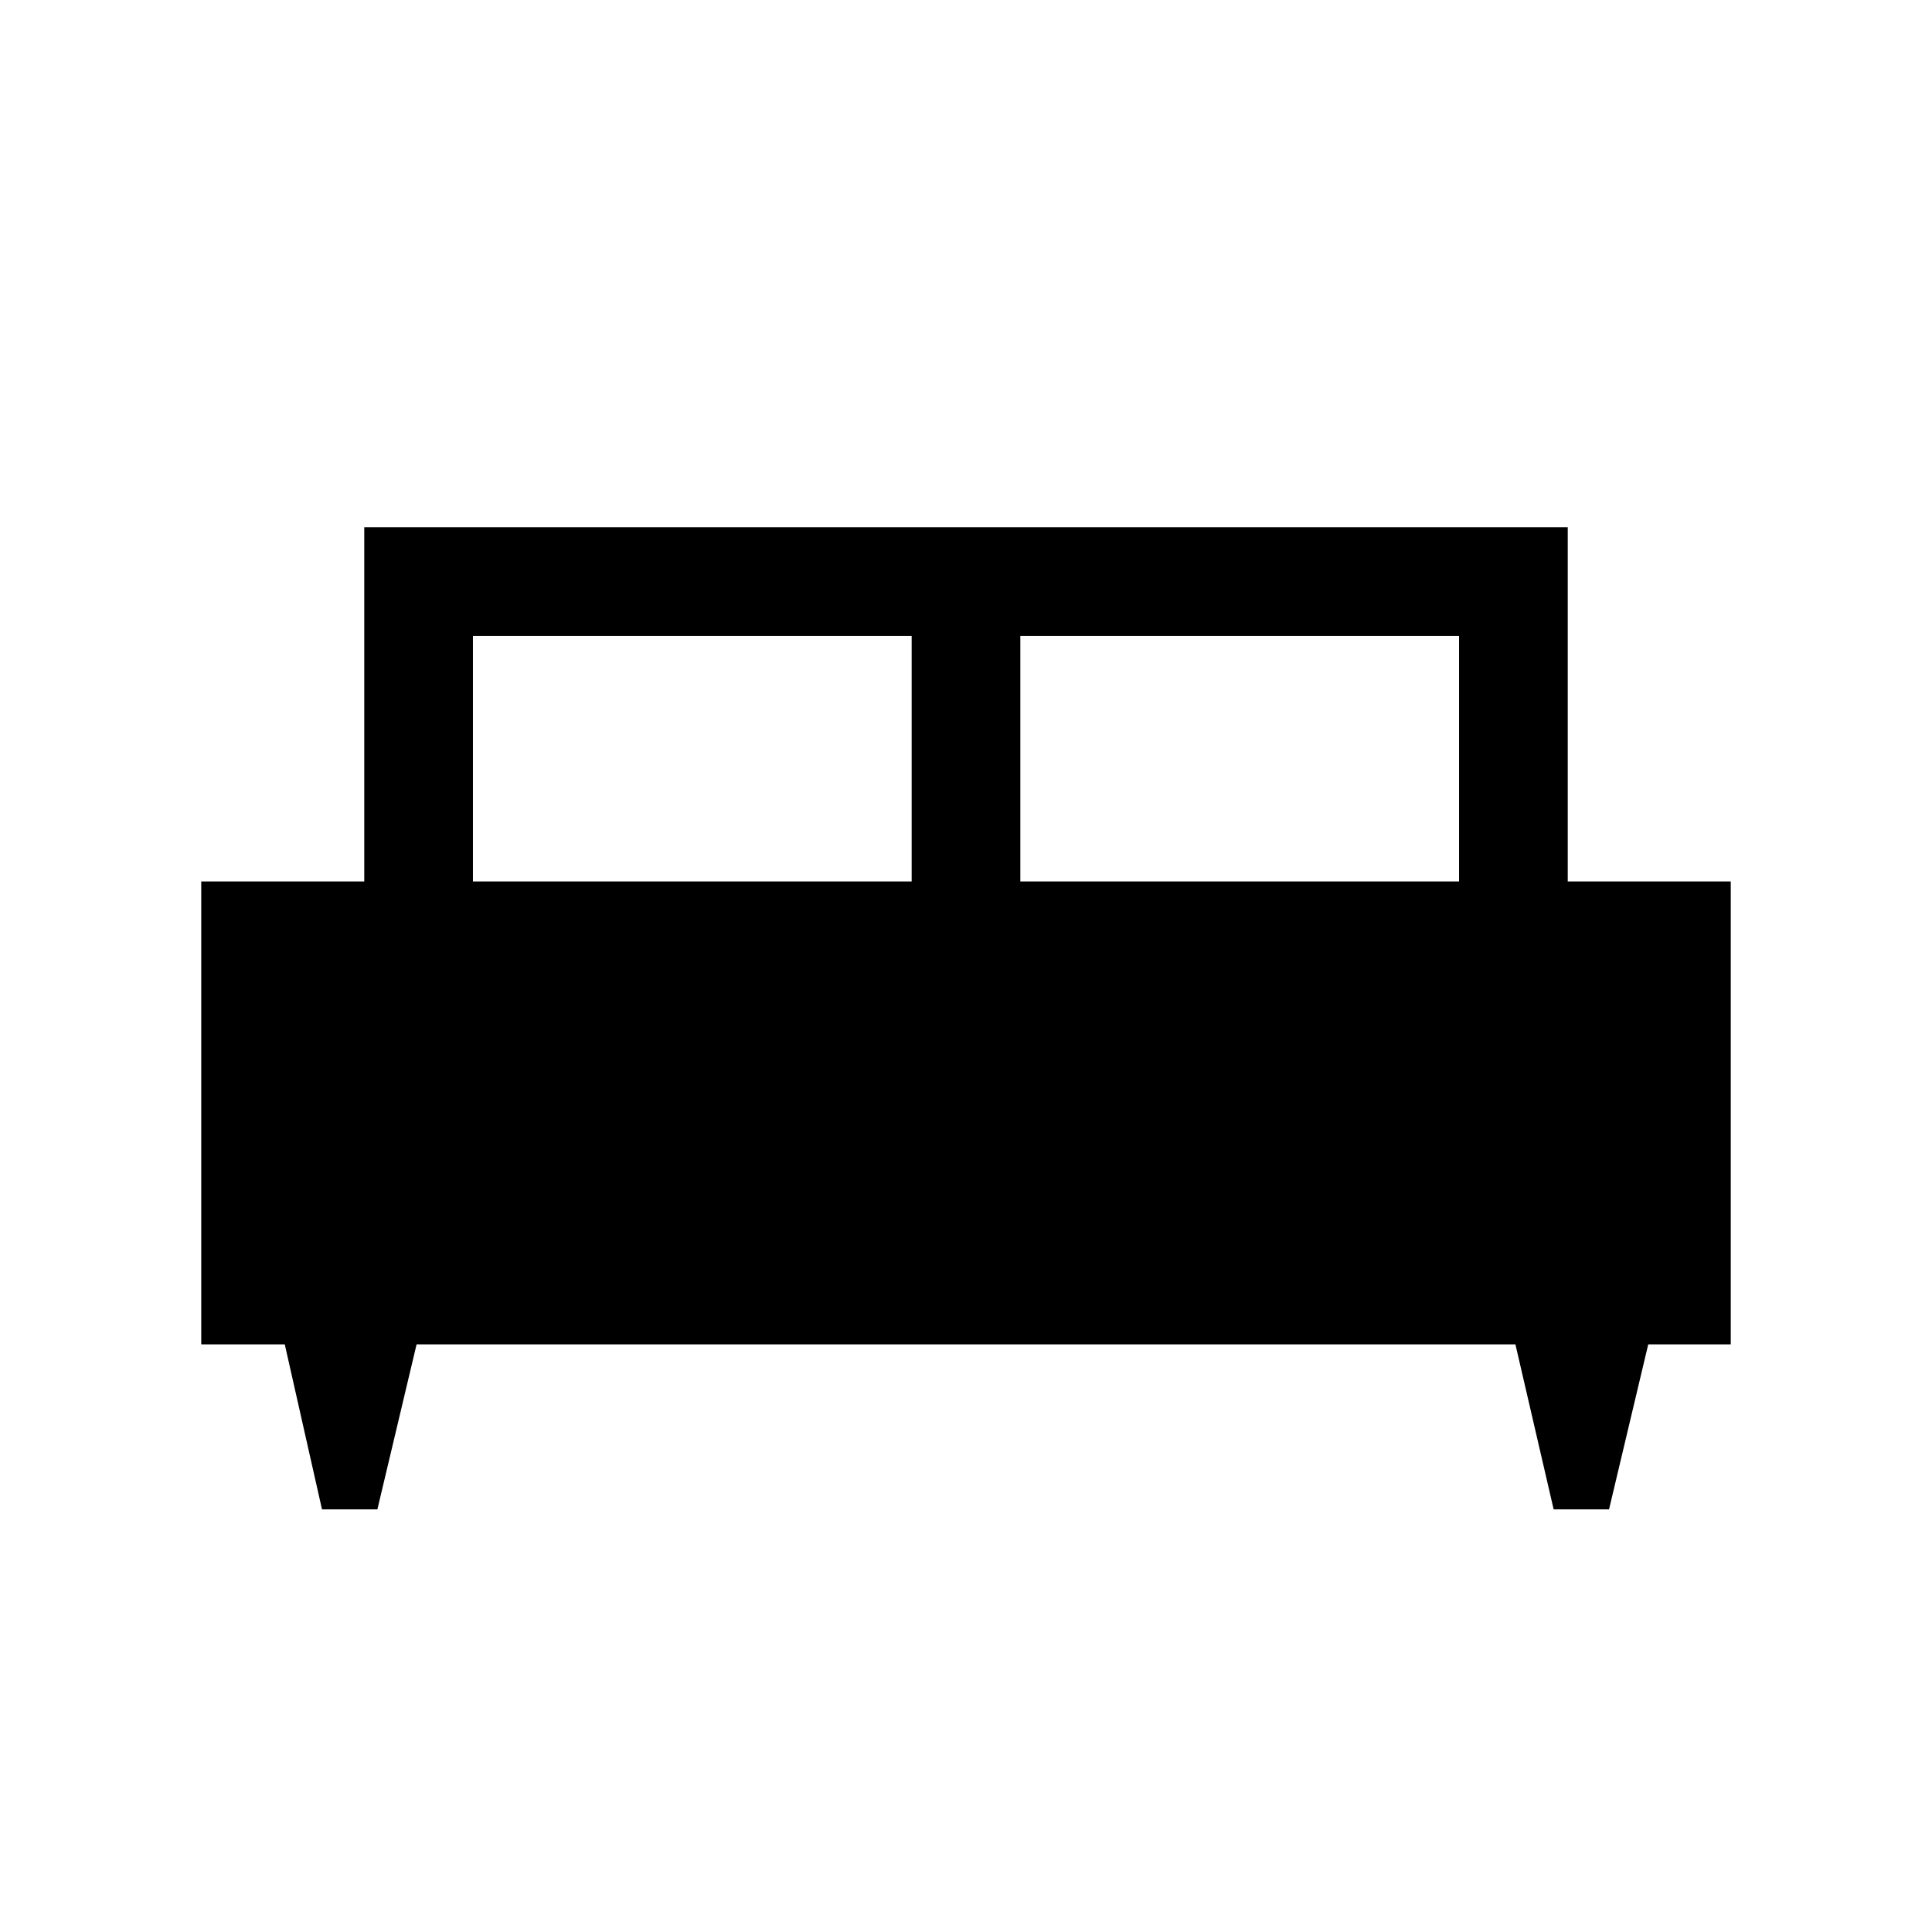 <svg xmlns="http://www.w3.org/2000/svg" height="24" viewBox="0 -960 960 960" width="24"><path d="M187.52-210H160l-18.5-82H100v-230h81v-176h598v176h81v230h-41l-19.48 82H772l-19-82H207l-19.48 82ZM507-522h218v-122H507v122Zm-272 0h218v-122H235v122Z"/></svg>